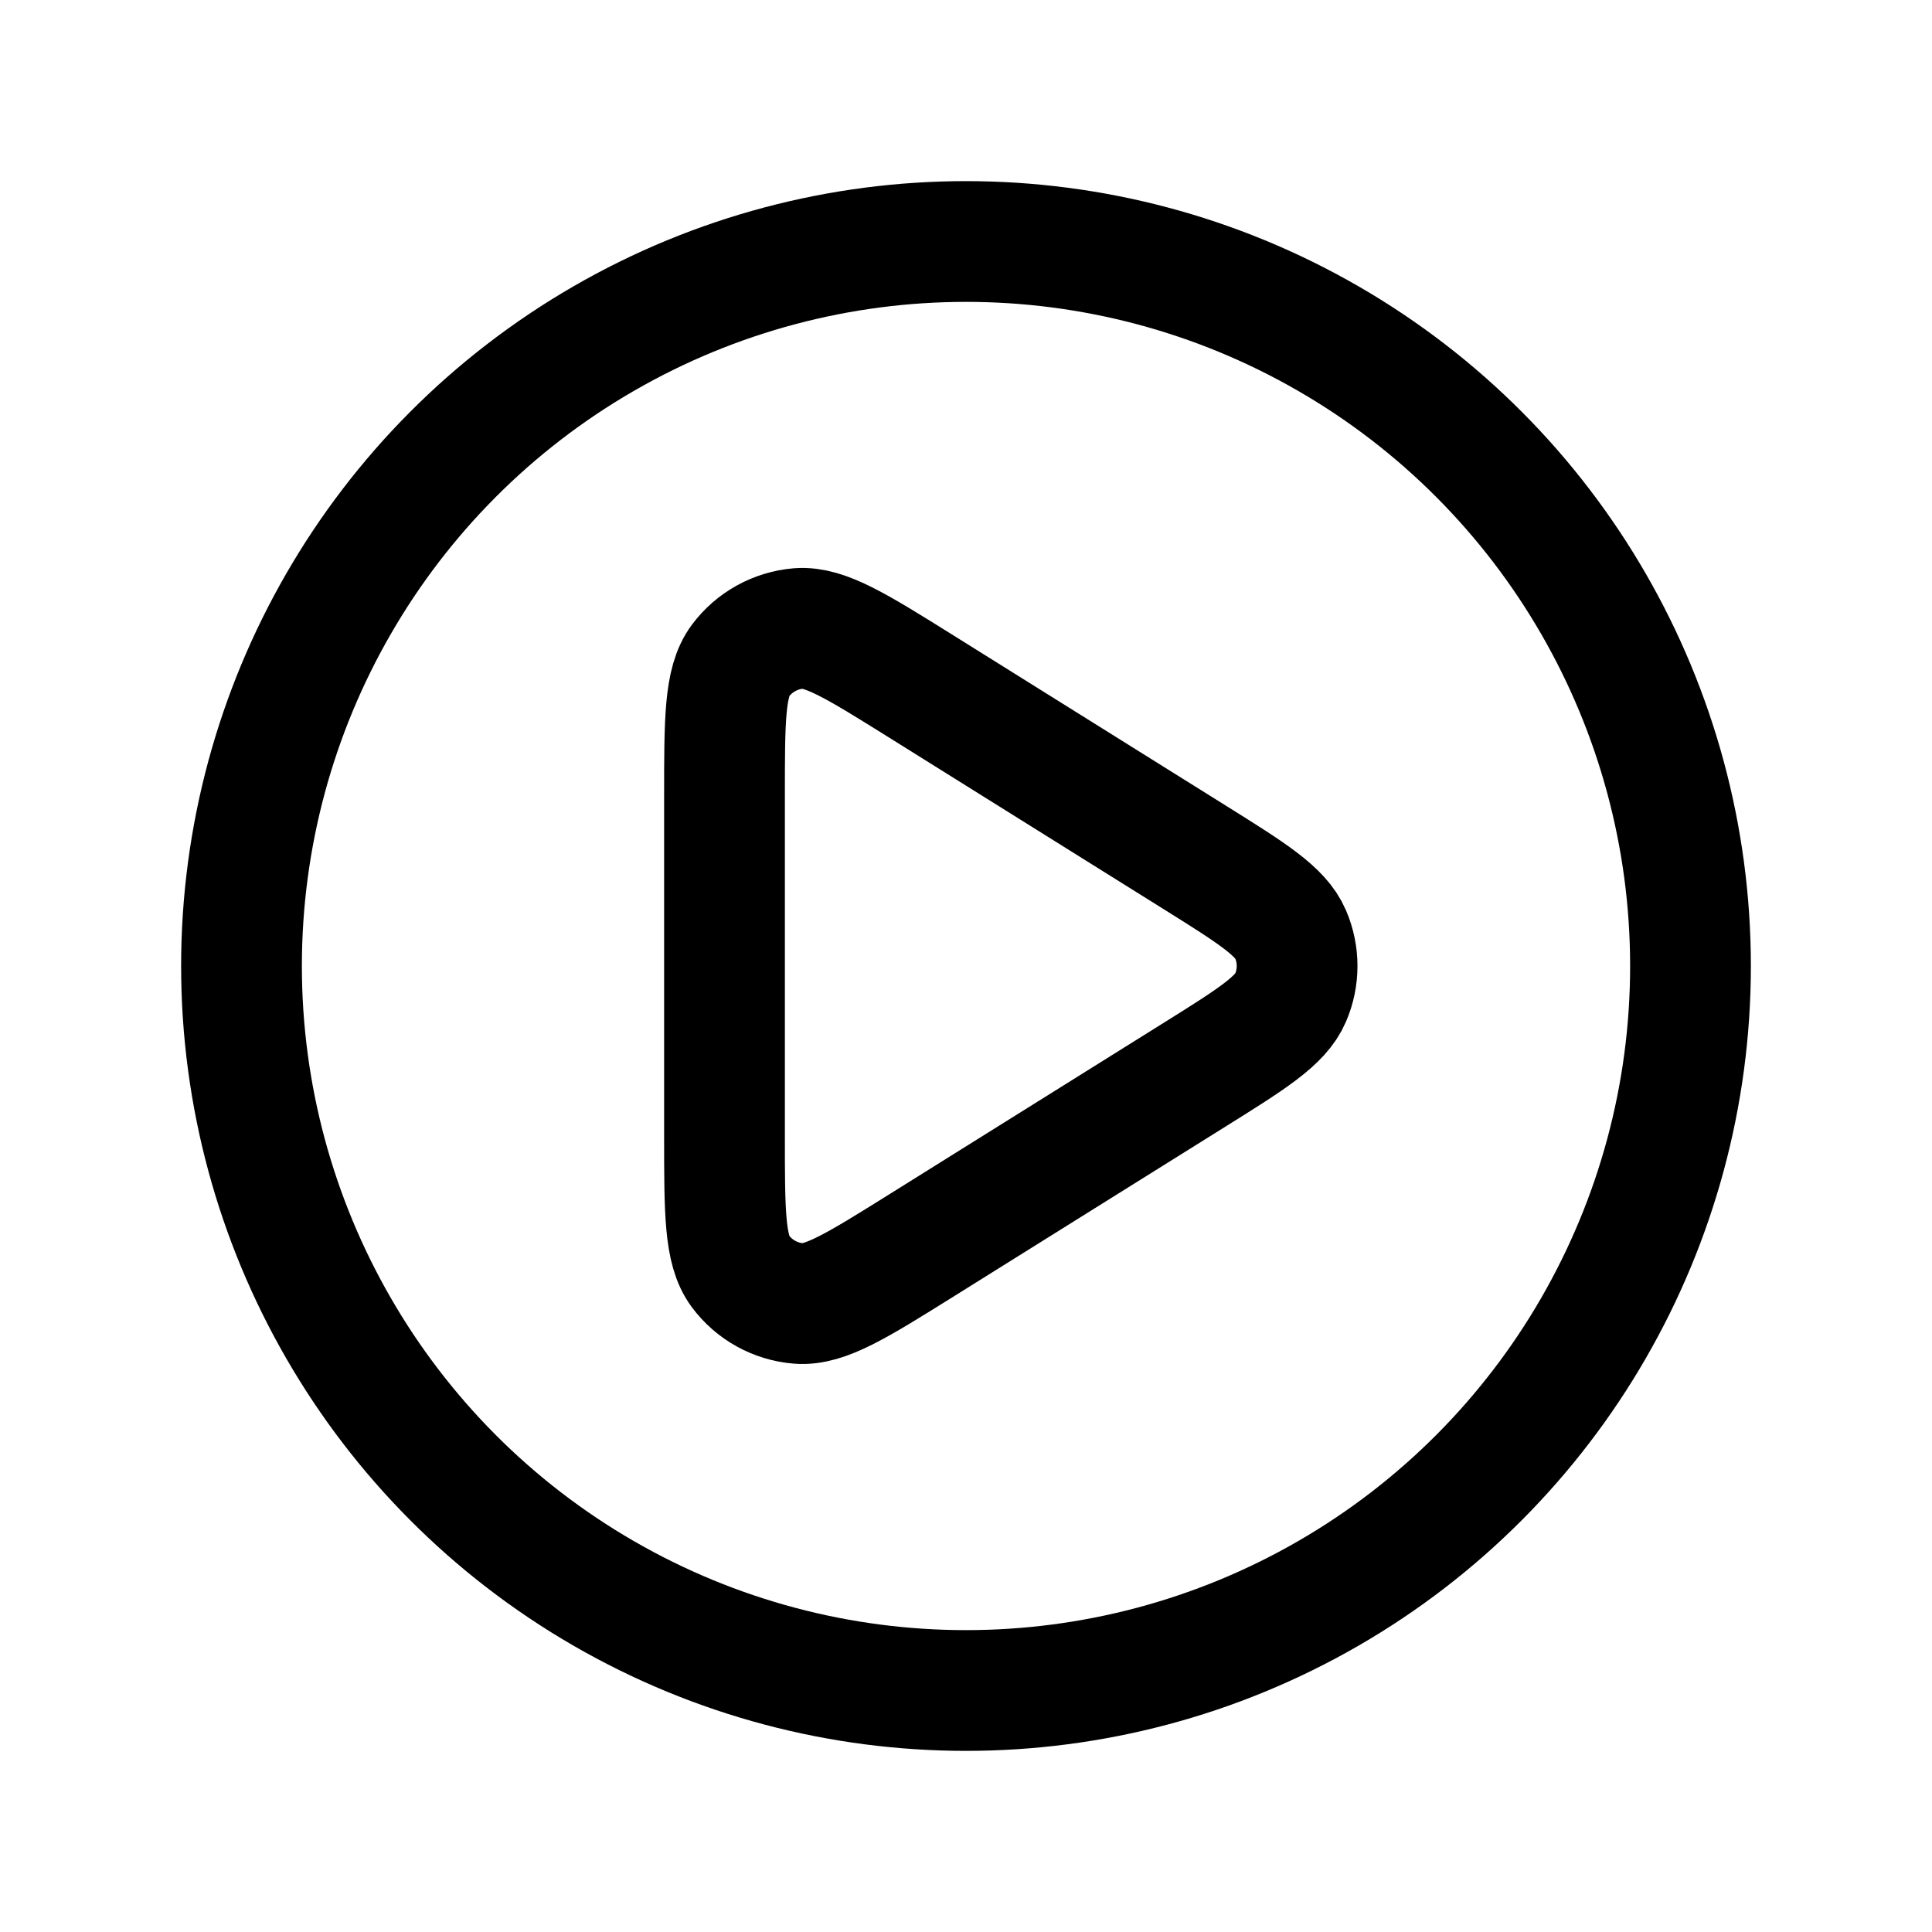 <svg width="24" height="24" viewBox="0 0 24 24" fill="none" xmlns="http://www.w3.org/2000/svg">
<path d="M9 14.113V9.887C9 8.945 9 8.474 9.197 8.208C9.369 7.977 9.633 7.831 9.92 7.807C10.249 7.781 10.649 8.031 11.448 8.53L14.829 10.643C15.549 11.093 15.909 11.318 16.032 11.606C16.14 11.858 16.14 12.142 16.032 12.394C15.909 12.682 15.549 12.907 14.829 13.357L11.448 15.47C10.649 15.969 10.249 16.219 9.92 16.192C9.633 16.169 9.369 16.023 9.197 15.792C9 15.527 9 15.055 9 14.113Z" stroke="black" stroke-width="1.5"/>
<circle cx="12" cy="12" r="9" stroke="black" stroke-width="1.5"/>
</svg>
